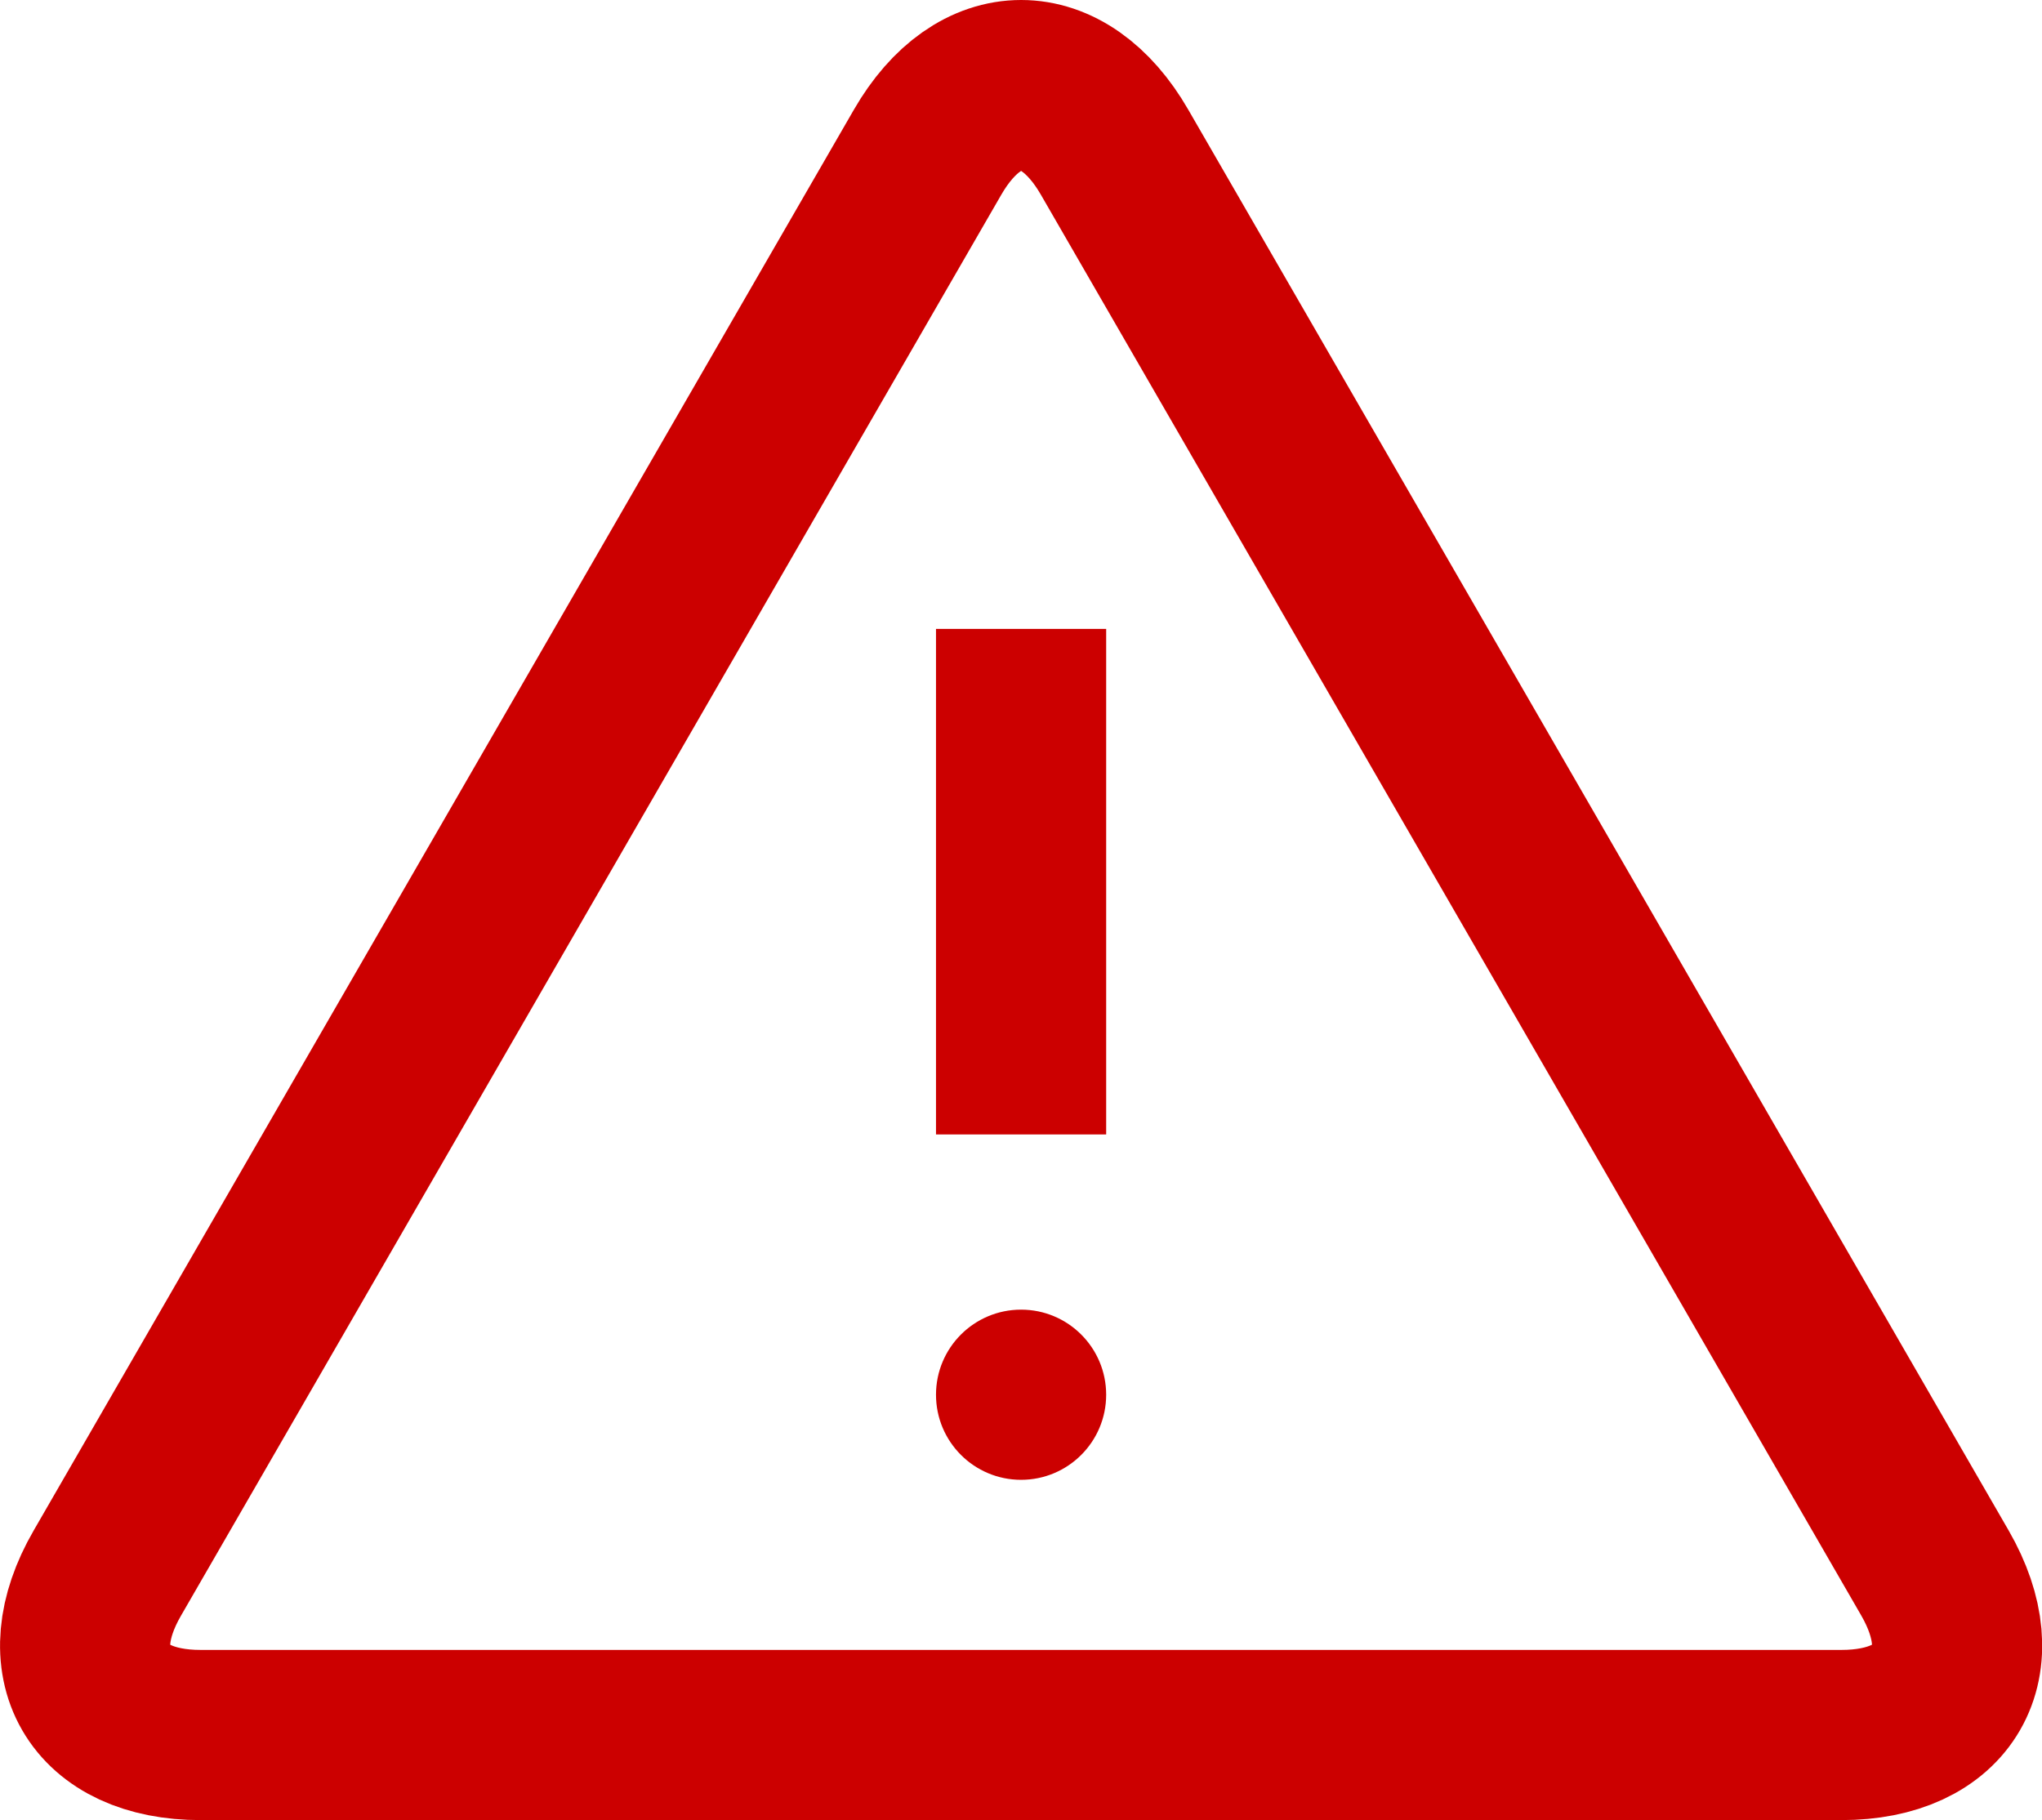 <?xml version="1.0" encoding="utf-8"?>
<!-- Generator: Adobe Illustrator 16.0.4, SVG Export Plug-In . SVG Version: 6.00 Build 0)  -->
<!DOCTYPE svg PUBLIC "-//W3C//DTD SVG 1.1//EN" "http://www.w3.org/Graphics/SVG/1.1/DTD/svg11.dtd">
<svg version="1.1" id="Layer_1" xmlns="http://www.w3.org/2000/svg" xmlns:xlink="http://www.w3.org/1999/xlink" x="0px" y="0px"
	 width="24px" height="21.391px" viewBox="0 0 24 21.391" enable-background="new 0 0 24 21.391" xml:space="preserve">
<line fill="none" stroke="#CC0000" stroke-width="2" stroke-miterlimit="10" x1="12.001" y1="7.391" x2="12.001" y2="13.332"/>
<circle fill="#CC0000" cx="12.001" cy="16.391" r="1"/>
<path fill="none" stroke="#CC0000" stroke-width="2" stroke-linejoin="round" stroke-miterlimit="10" d="M1.261,18.488l9.641-16.699
	c0.607-1.052,1.592-1.052,2.198,0l9.643,16.699c0.605,1.052,0.115,1.902-1.1,1.902H2.358C1.146,20.391,0.653,19.539,1.261,18.488z"
	/>
</svg>
